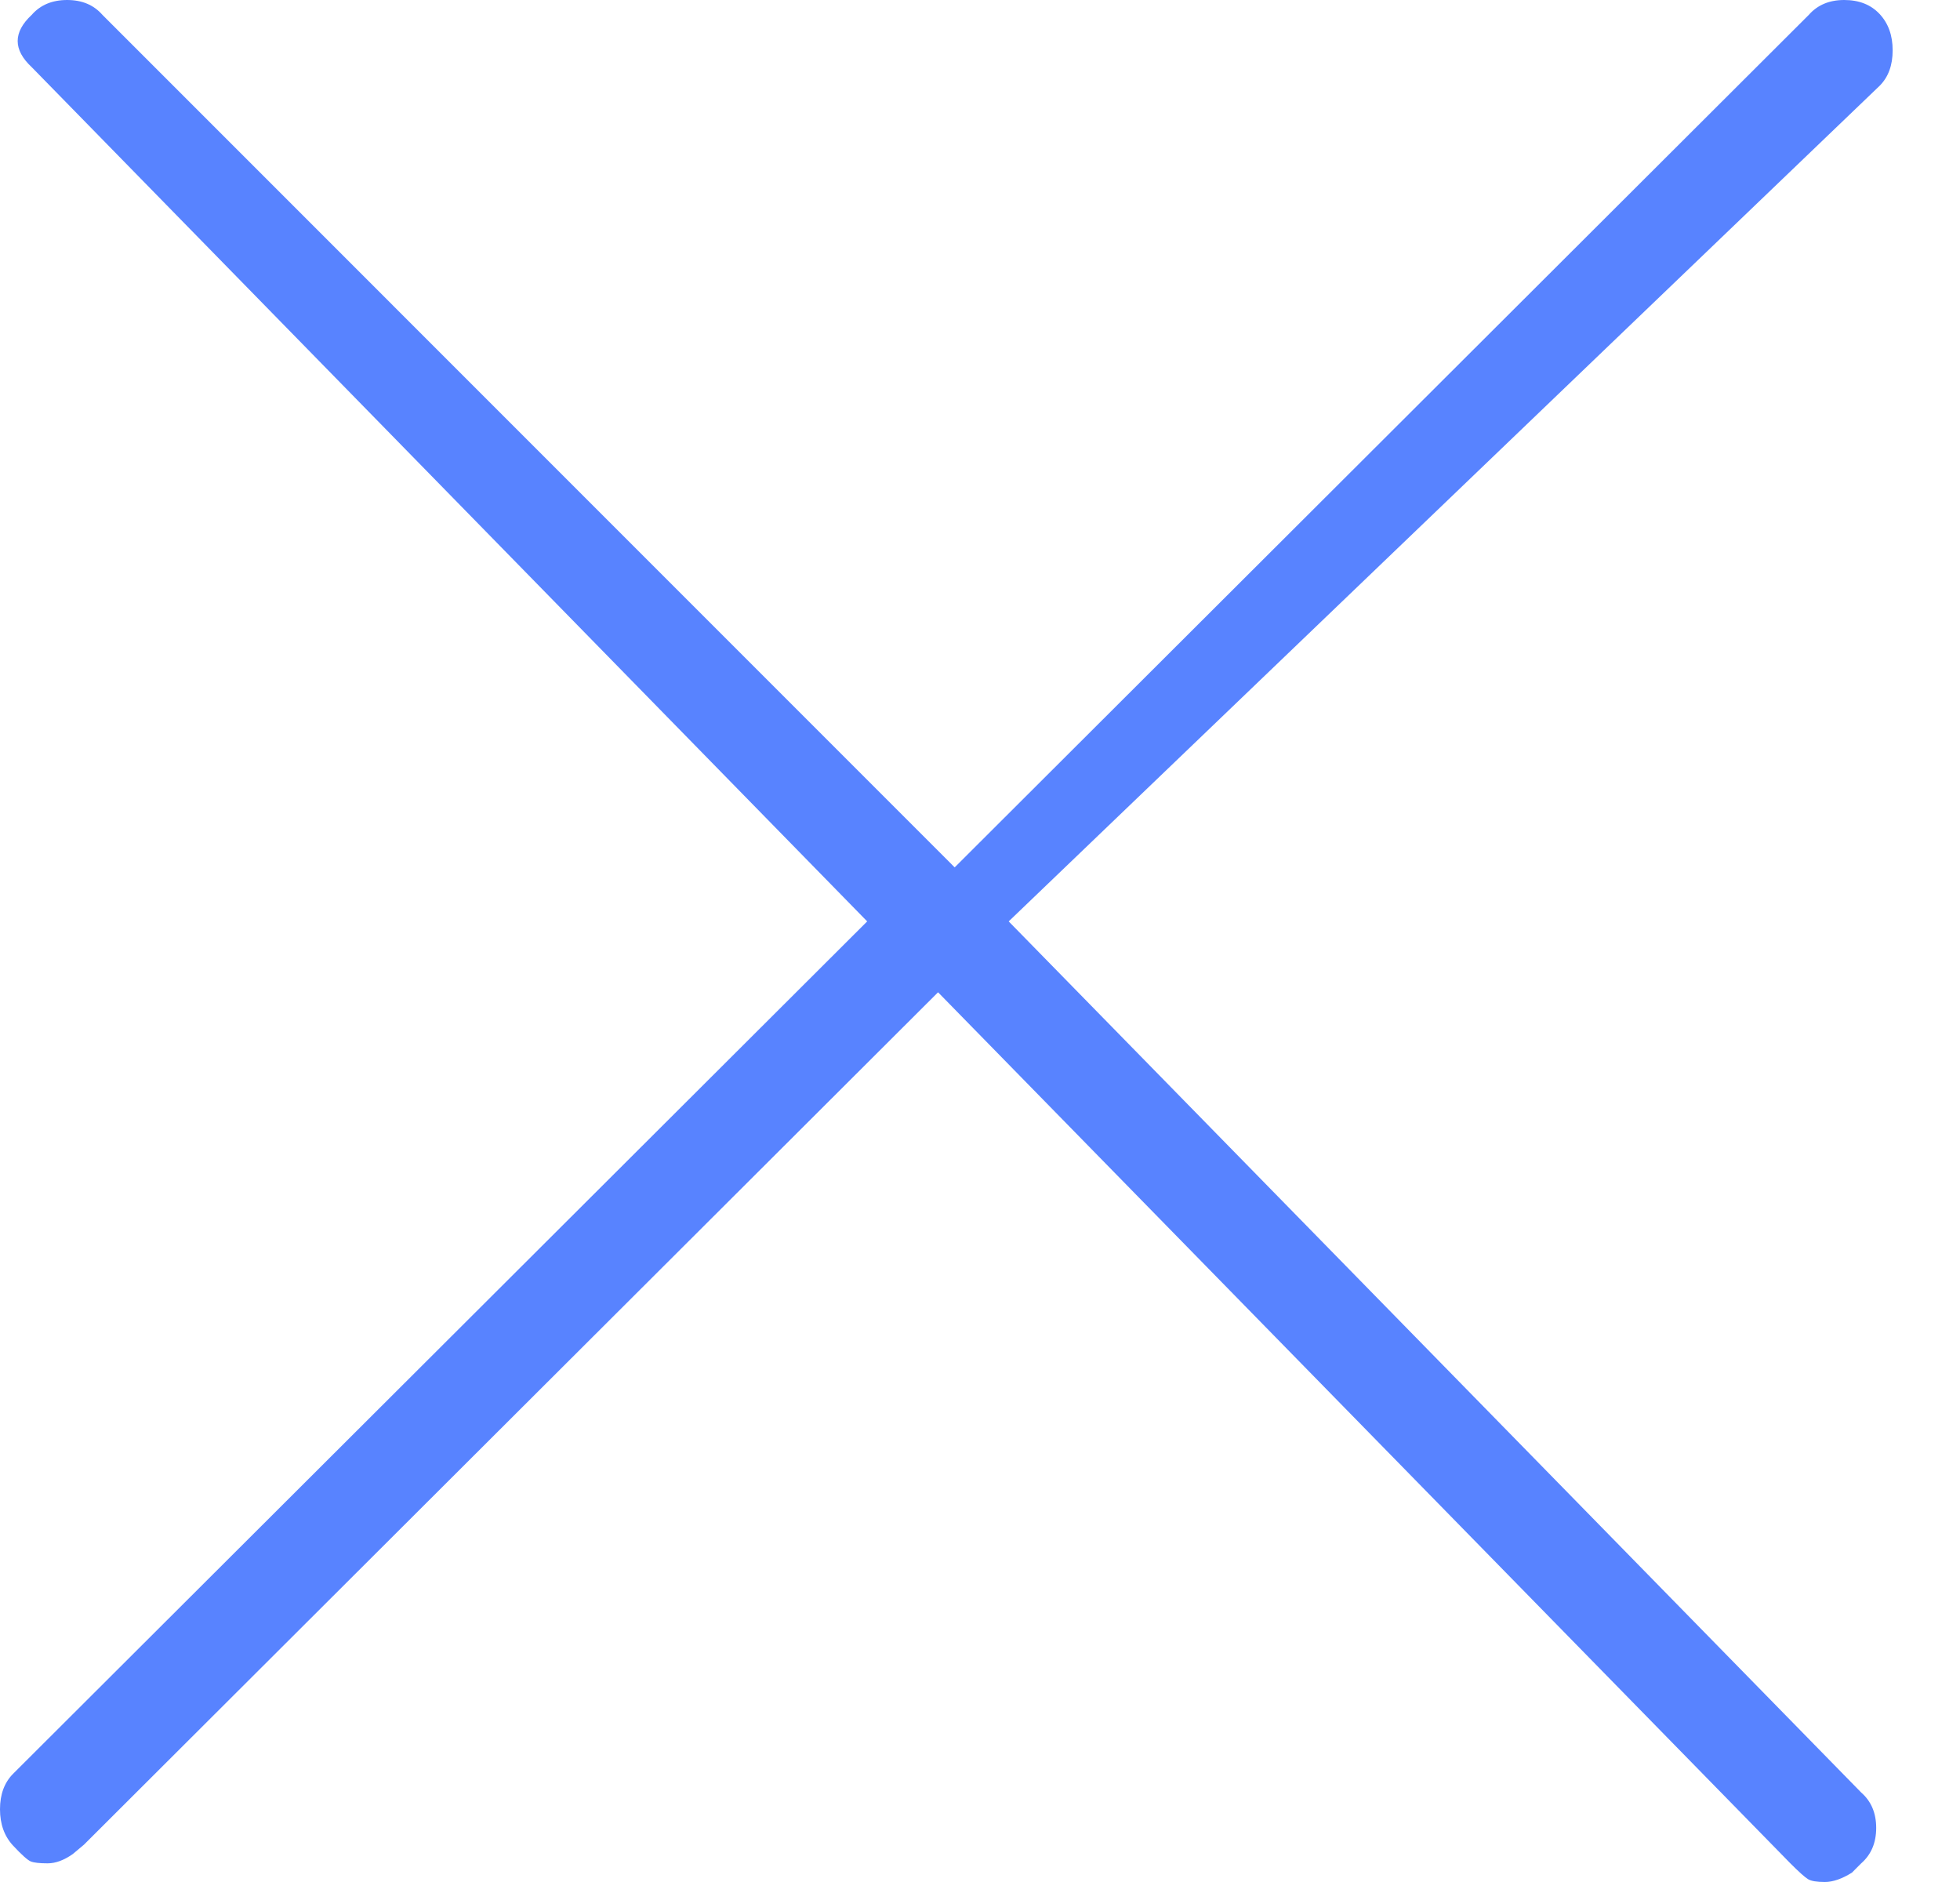 <?xml version="1.0" encoding="UTF-8"?>
<svg width="25px" height="24px" viewBox="0 0 25 24" version="1.1" xmlns="http://www.w3.org/2000/svg" xmlns:xlink="http://www.w3.org/1999/xlink">
    <!-- Generator: Sketch 61.2 (89653) - https://sketch.com -->
    <title>Path</title>
    <desc>Created with Sketch.</desc>
    <g id="Page-1" stroke="none" stroke-width="1" fill="none" fill-rule="evenodd">
        <g id="03" transform="translate(-896, -117)" fill="#5883FF">
            <g id="Group-8" transform="translate(350, 117)">
                <path d="M569.74,22.859 C569.867,22.97 569.931,23.12 569.931,23.31 C569.931,23.5 569.867,23.651 569.74,23.762 L569.621,23.881 C569.494,23.96 569.379,24 569.276,24 C569.173,24 569.101,23.988 569.062,23.964 C569.022,23.94 568.947,23.873 568.836,23.762 L557.965,12.654 L547.071,23.524 L546.929,23.643 C546.817,23.722 546.71,23.762 546.607,23.762 C546.504,23.762 546.433,23.754 546.393,23.738 C546.353,23.722 546.278,23.655 546.167,23.536 C546.056,23.417 546,23.262 546,23.072 C546,22.882 546.056,22.732 546.167,22.62 L557.061,11.75 L546.404,0.856 C546.166,0.634 546.166,0.412 546.404,0.19 C546.515,0.063 546.666,0 546.856,0 C547.046,0 547.196,0.063 547.307,0.19 L558.177,11.061 L569.071,0.19 C569.183,0.063 569.333,0 569.523,0 C569.713,0 569.864,0.06 569.975,0.179 C570.086,0.298 570.141,0.452 570.141,0.642 C570.141,0.832 570.086,0.983 569.975,1.094 L558.866,11.75 L569.74,22.859 Z" id="Path"></path>
            </g>
        </g>
    </g>
</svg>